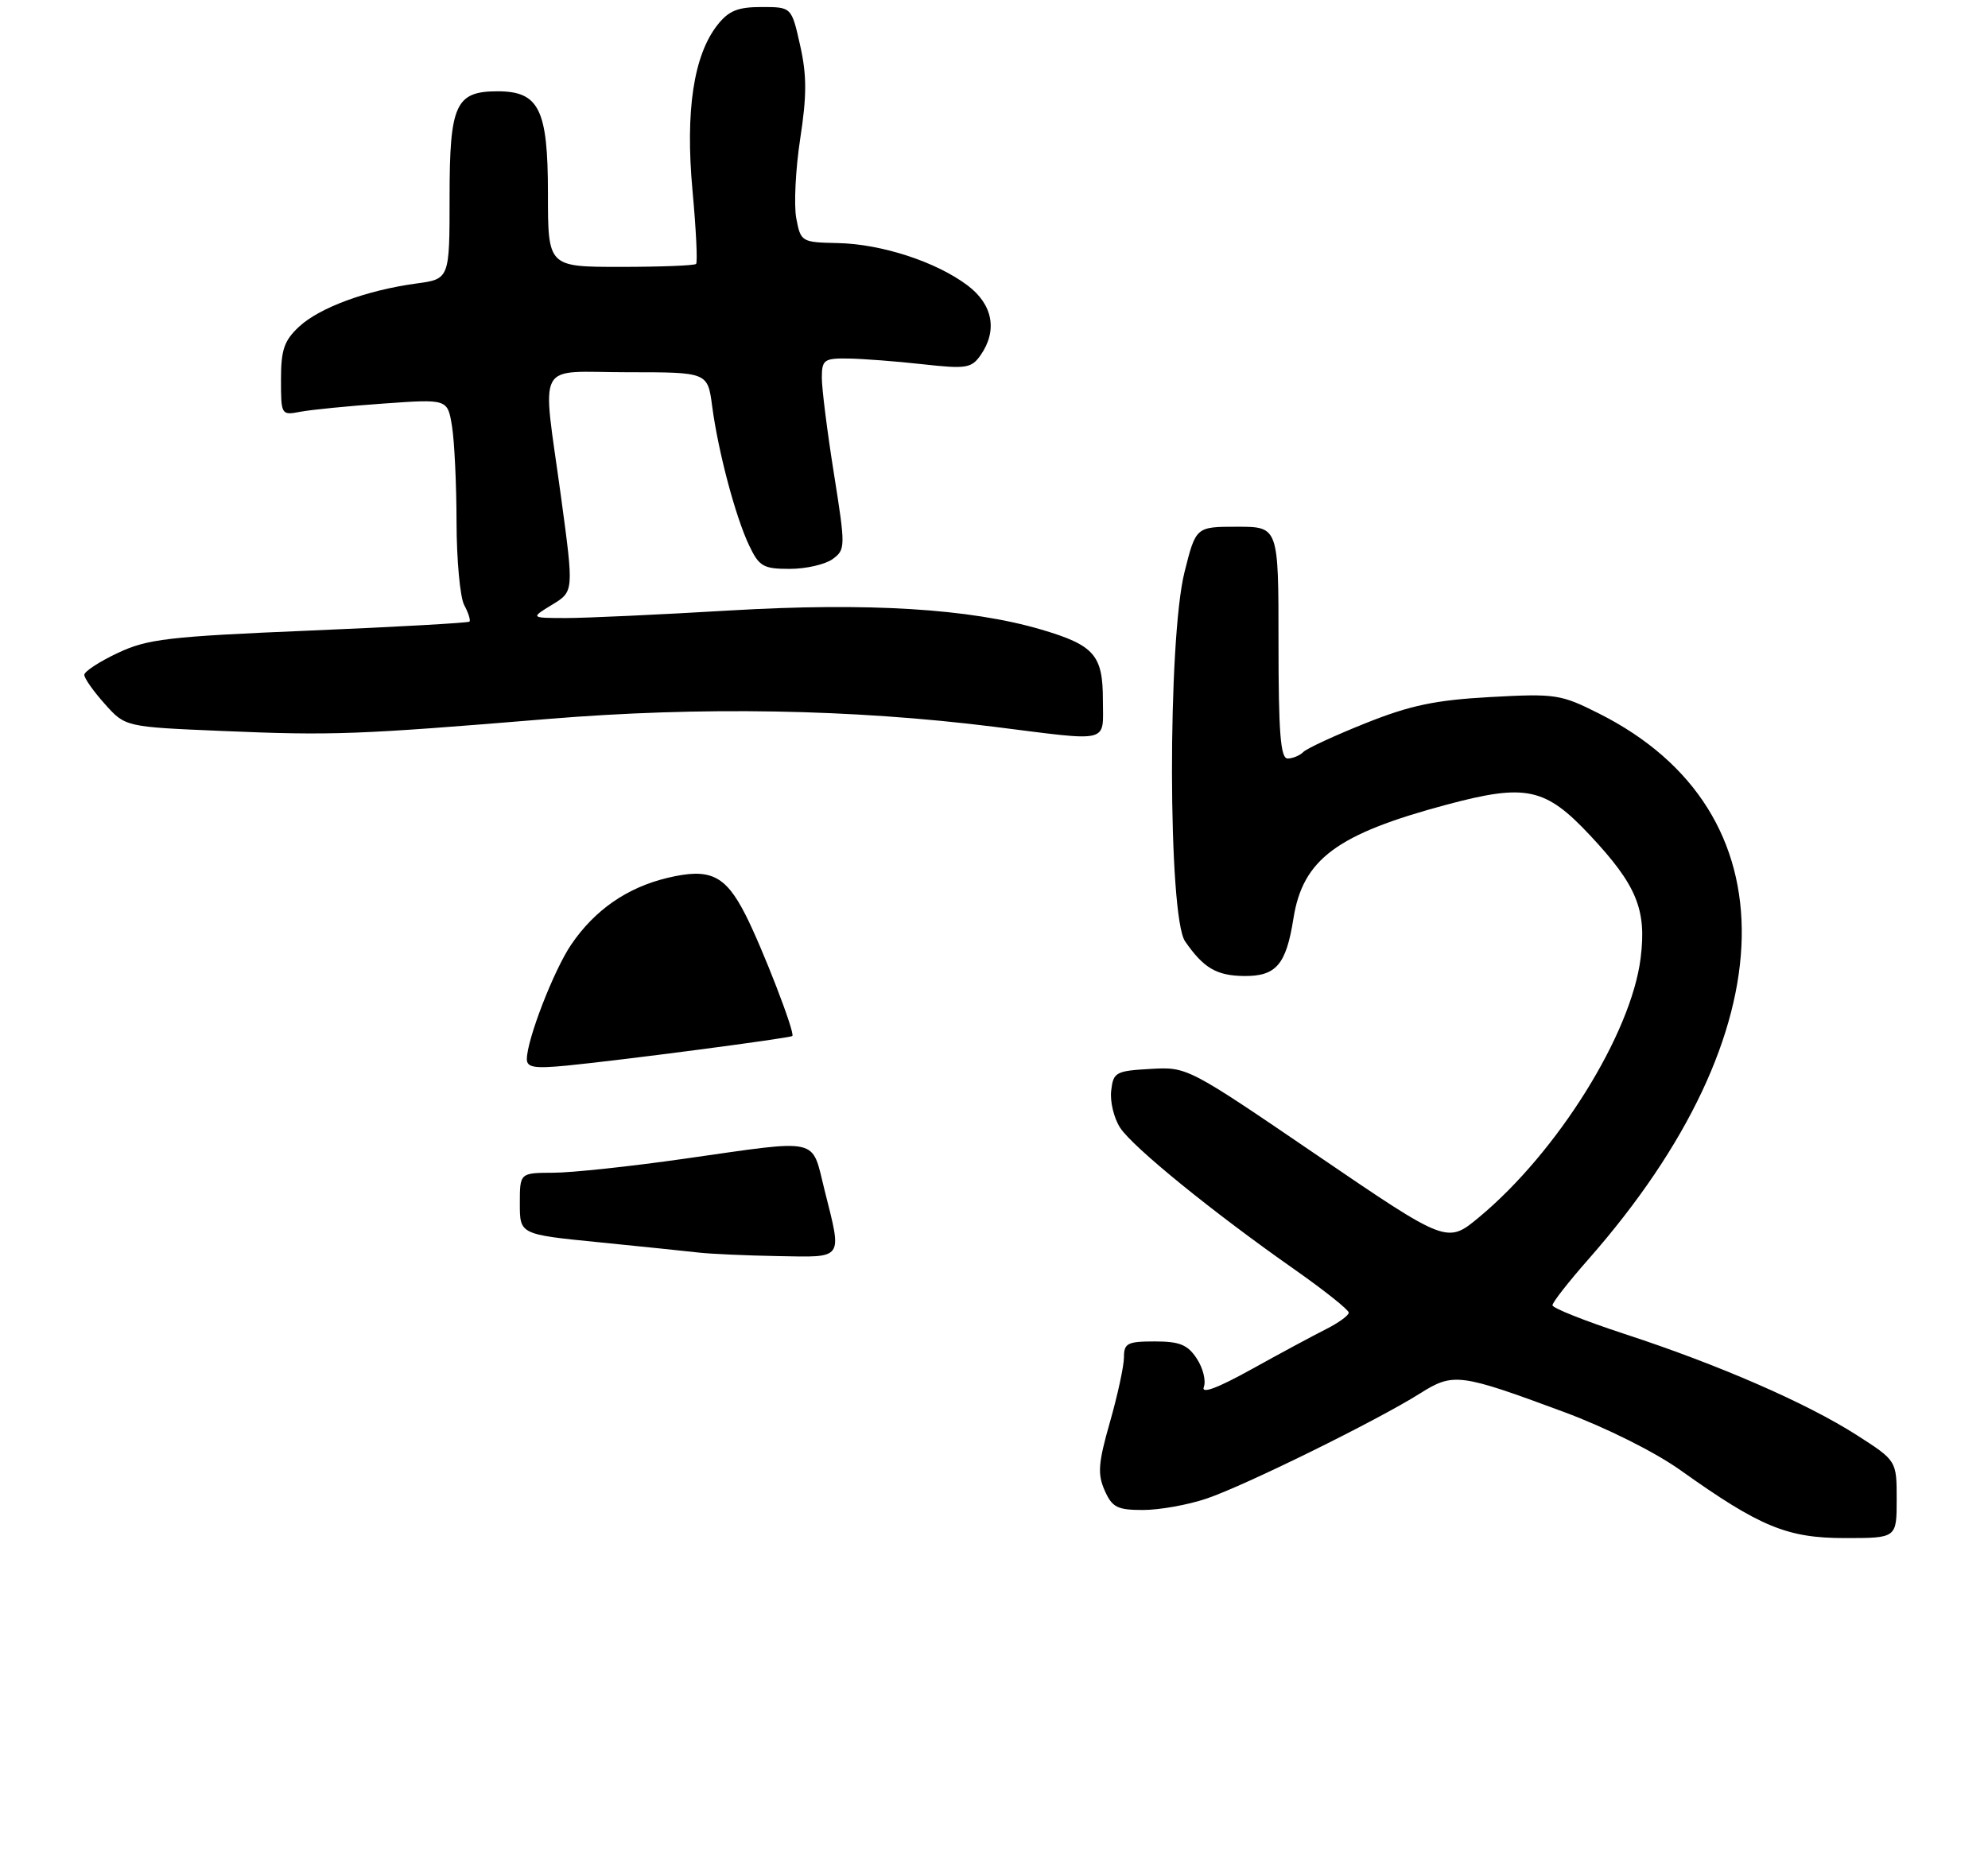 <?xml version="1.0" encoding="UTF-8" standalone="no"?>
<!DOCTYPE svg PUBLIC "-//W3C//DTD SVG 1.1//EN" "http://www.w3.org/Graphics/SVG/1.1/DTD/svg11.dtd" >
<svg xmlns="http://www.w3.org/2000/svg" xmlns:xlink="http://www.w3.org/1999/xlink" version="1.1" viewBox="0 0 283 264">
 <g >
 <path fill="currentColor"
d=" M 270.00 213.49 C 270.00 207.98 270.00 207.98 264.29 204.32 C 257.16 199.76 244.62 194.30 231.25 189.93 C 225.61 188.08 221.00 186.25 221.00 185.85 C 221.00 185.44 223.30 182.50 226.11 179.31 C 254.65 146.87 255.27 115.51 227.65 101.61 C 222.17 98.85 221.45 98.74 212.13 99.25 C 204.32 99.68 200.76 100.43 194.43 102.96 C 190.07 104.70 186.07 106.55 185.55 107.06 C 185.03 107.58 184.02 108.00 183.30 108.00 C 182.29 108.00 182.00 104.37 182.00 91.50 C 182.00 75.00 182.00 75.00 176.12 75.00 C 170.24 75.00 170.24 75.00 168.62 81.46 C 166.20 91.11 166.26 130.48 168.70 134.03 C 171.34 137.85 173.19 138.93 177.13 138.97 C 181.66 139.01 183.09 137.34 184.12 130.81 C 185.46 122.34 190.28 118.76 205.98 114.56 C 217.24 111.55 219.99 112.14 226.37 118.96 C 232.99 126.04 234.42 129.51 233.55 136.42 C 232.21 147.21 221.72 164.03 210.57 173.30 C 206.00 177.10 206.00 177.10 187.51 164.50 C 169.04 151.91 169.01 151.90 163.76 152.20 C 158.82 152.48 158.48 152.67 158.18 155.31 C 158.00 156.86 158.58 159.23 159.46 160.58 C 161.27 163.35 172.69 172.63 184.25 180.73 C 188.51 183.72 192.00 186.50 192.00 186.90 C 192.00 187.30 190.54 188.36 188.75 189.26 C 186.96 190.16 182.18 192.73 178.13 194.98 C 173.26 197.68 170.97 198.52 171.37 197.48 C 171.70 196.61 171.26 194.79 170.37 193.45 C 169.08 191.47 167.93 191.00 164.38 191.00 C 160.50 191.00 160.00 191.26 160.00 193.25 C 160.00 194.49 159.10 198.64 158.01 202.47 C 156.34 208.30 156.22 209.88 157.25 212.21 C 158.32 214.63 159.05 215.00 162.71 215.00 C 165.03 215.00 169.08 214.28 171.72 213.39 C 177.12 211.58 196.04 202.26 202.14 198.41 C 206.89 195.42 207.75 195.53 222.67 201.06 C 228.67 203.29 235.61 206.76 239.24 209.35 C 250.57 217.42 254.41 219.00 262.65 219.00 C 270.00 219.00 270.00 219.00 270.00 213.49 Z  M 78.00 102.37 C 99.71 100.58 121.34 100.96 141.50 103.48 C 158.32 105.59 157.00 105.92 157.00 99.65 C 157.00 93.27 155.77 91.86 148.19 89.63 C 138.05 86.65 123.57 85.77 103.93 86.92 C 93.87 87.52 83.36 88.00 80.57 88.00 C 75.50 87.99 75.50 87.99 78.60 86.10 C 81.69 84.22 81.69 84.22 79.88 70.86 C 77.16 50.87 76.03 53.00 89.37 53.00 C 100.74 53.00 100.74 53.00 101.38 57.84 C 102.24 64.32 104.69 73.55 106.64 77.66 C 108.07 80.66 108.65 81.00 112.42 81.00 C 114.73 81.00 117.47 80.37 118.52 79.61 C 120.37 78.25 120.38 77.93 118.70 67.36 C 117.75 61.39 116.98 55.26 116.99 53.75 C 117.00 51.23 117.32 51.00 120.75 51.05 C 122.81 51.08 127.57 51.44 131.33 51.86 C 137.53 52.55 138.28 52.43 139.58 50.59 C 142.03 47.08 141.35 43.37 137.75 40.65 C 133.26 37.27 125.51 34.74 119.25 34.61 C 114.09 34.50 113.99 34.44 113.35 31.07 C 113.00 29.18 113.25 24.10 113.91 19.77 C 114.86 13.60 114.86 10.71 113.90 6.45 C 112.68 1.00 112.68 1.00 108.41 1.00 C 105.02 1.00 103.73 1.53 102.13 3.56 C 98.74 7.88 97.54 15.79 98.58 27.12 C 99.09 32.64 99.32 37.35 99.09 37.58 C 98.86 37.81 94.02 38.00 88.33 38.00 C 78.00 38.00 78.00 38.00 78.00 27.50 C 78.00 15.56 76.74 13.00 70.83 13.00 C 64.85 13.00 64.00 14.88 64.00 28.02 C 64.00 39.73 64.00 39.73 59.25 40.37 C 52.20 41.33 45.52 43.79 42.59 46.50 C 40.45 48.49 40.00 49.80 40.00 54.03 C 40.00 59.09 40.04 59.15 42.75 58.63 C 44.26 58.34 49.60 57.81 54.60 57.46 C 63.71 56.81 63.71 56.81 64.34 60.66 C 64.69 62.77 64.98 68.92 64.99 74.32 C 65.00 79.71 65.49 85.04 66.08 86.15 C 66.68 87.26 67.01 88.32 66.83 88.51 C 66.64 88.69 56.37 89.27 43.99 89.79 C 23.94 90.63 20.98 90.98 16.75 92.98 C 14.14 94.21 12.00 95.61 12.00 96.09 C 12.00 96.58 13.31 98.44 14.92 100.23 C 17.83 103.50 17.83 103.50 31.67 104.08 C 47.35 104.75 50.89 104.61 78.00 102.37 Z  M 99.50 178.35 C 97.85 178.16 91.44 177.50 85.25 176.88 C 74.00 175.76 74.00 175.76 74.00 171.38 C 74.00 167.00 74.00 167.00 78.75 166.98 C 81.36 166.98 89.79 166.08 97.47 164.98 C 117.04 162.20 115.47 161.85 117.38 169.46 C 119.89 179.47 120.21 179.02 110.75 178.85 C 106.21 178.77 101.15 178.54 99.50 178.35 Z  M 75.00 150.80 C 75.00 148.05 78.84 138.13 81.31 134.50 C 84.66 129.57 89.26 126.38 95.00 125.00 C 101.06 123.55 103.23 124.57 106.11 130.22 C 108.52 134.94 113.23 147.12 112.79 147.51 C 112.44 147.82 88.73 150.93 80.75 151.72 C 76.08 152.17 75.00 152.00 75.00 150.80 Z "/>
</g>
</svg>